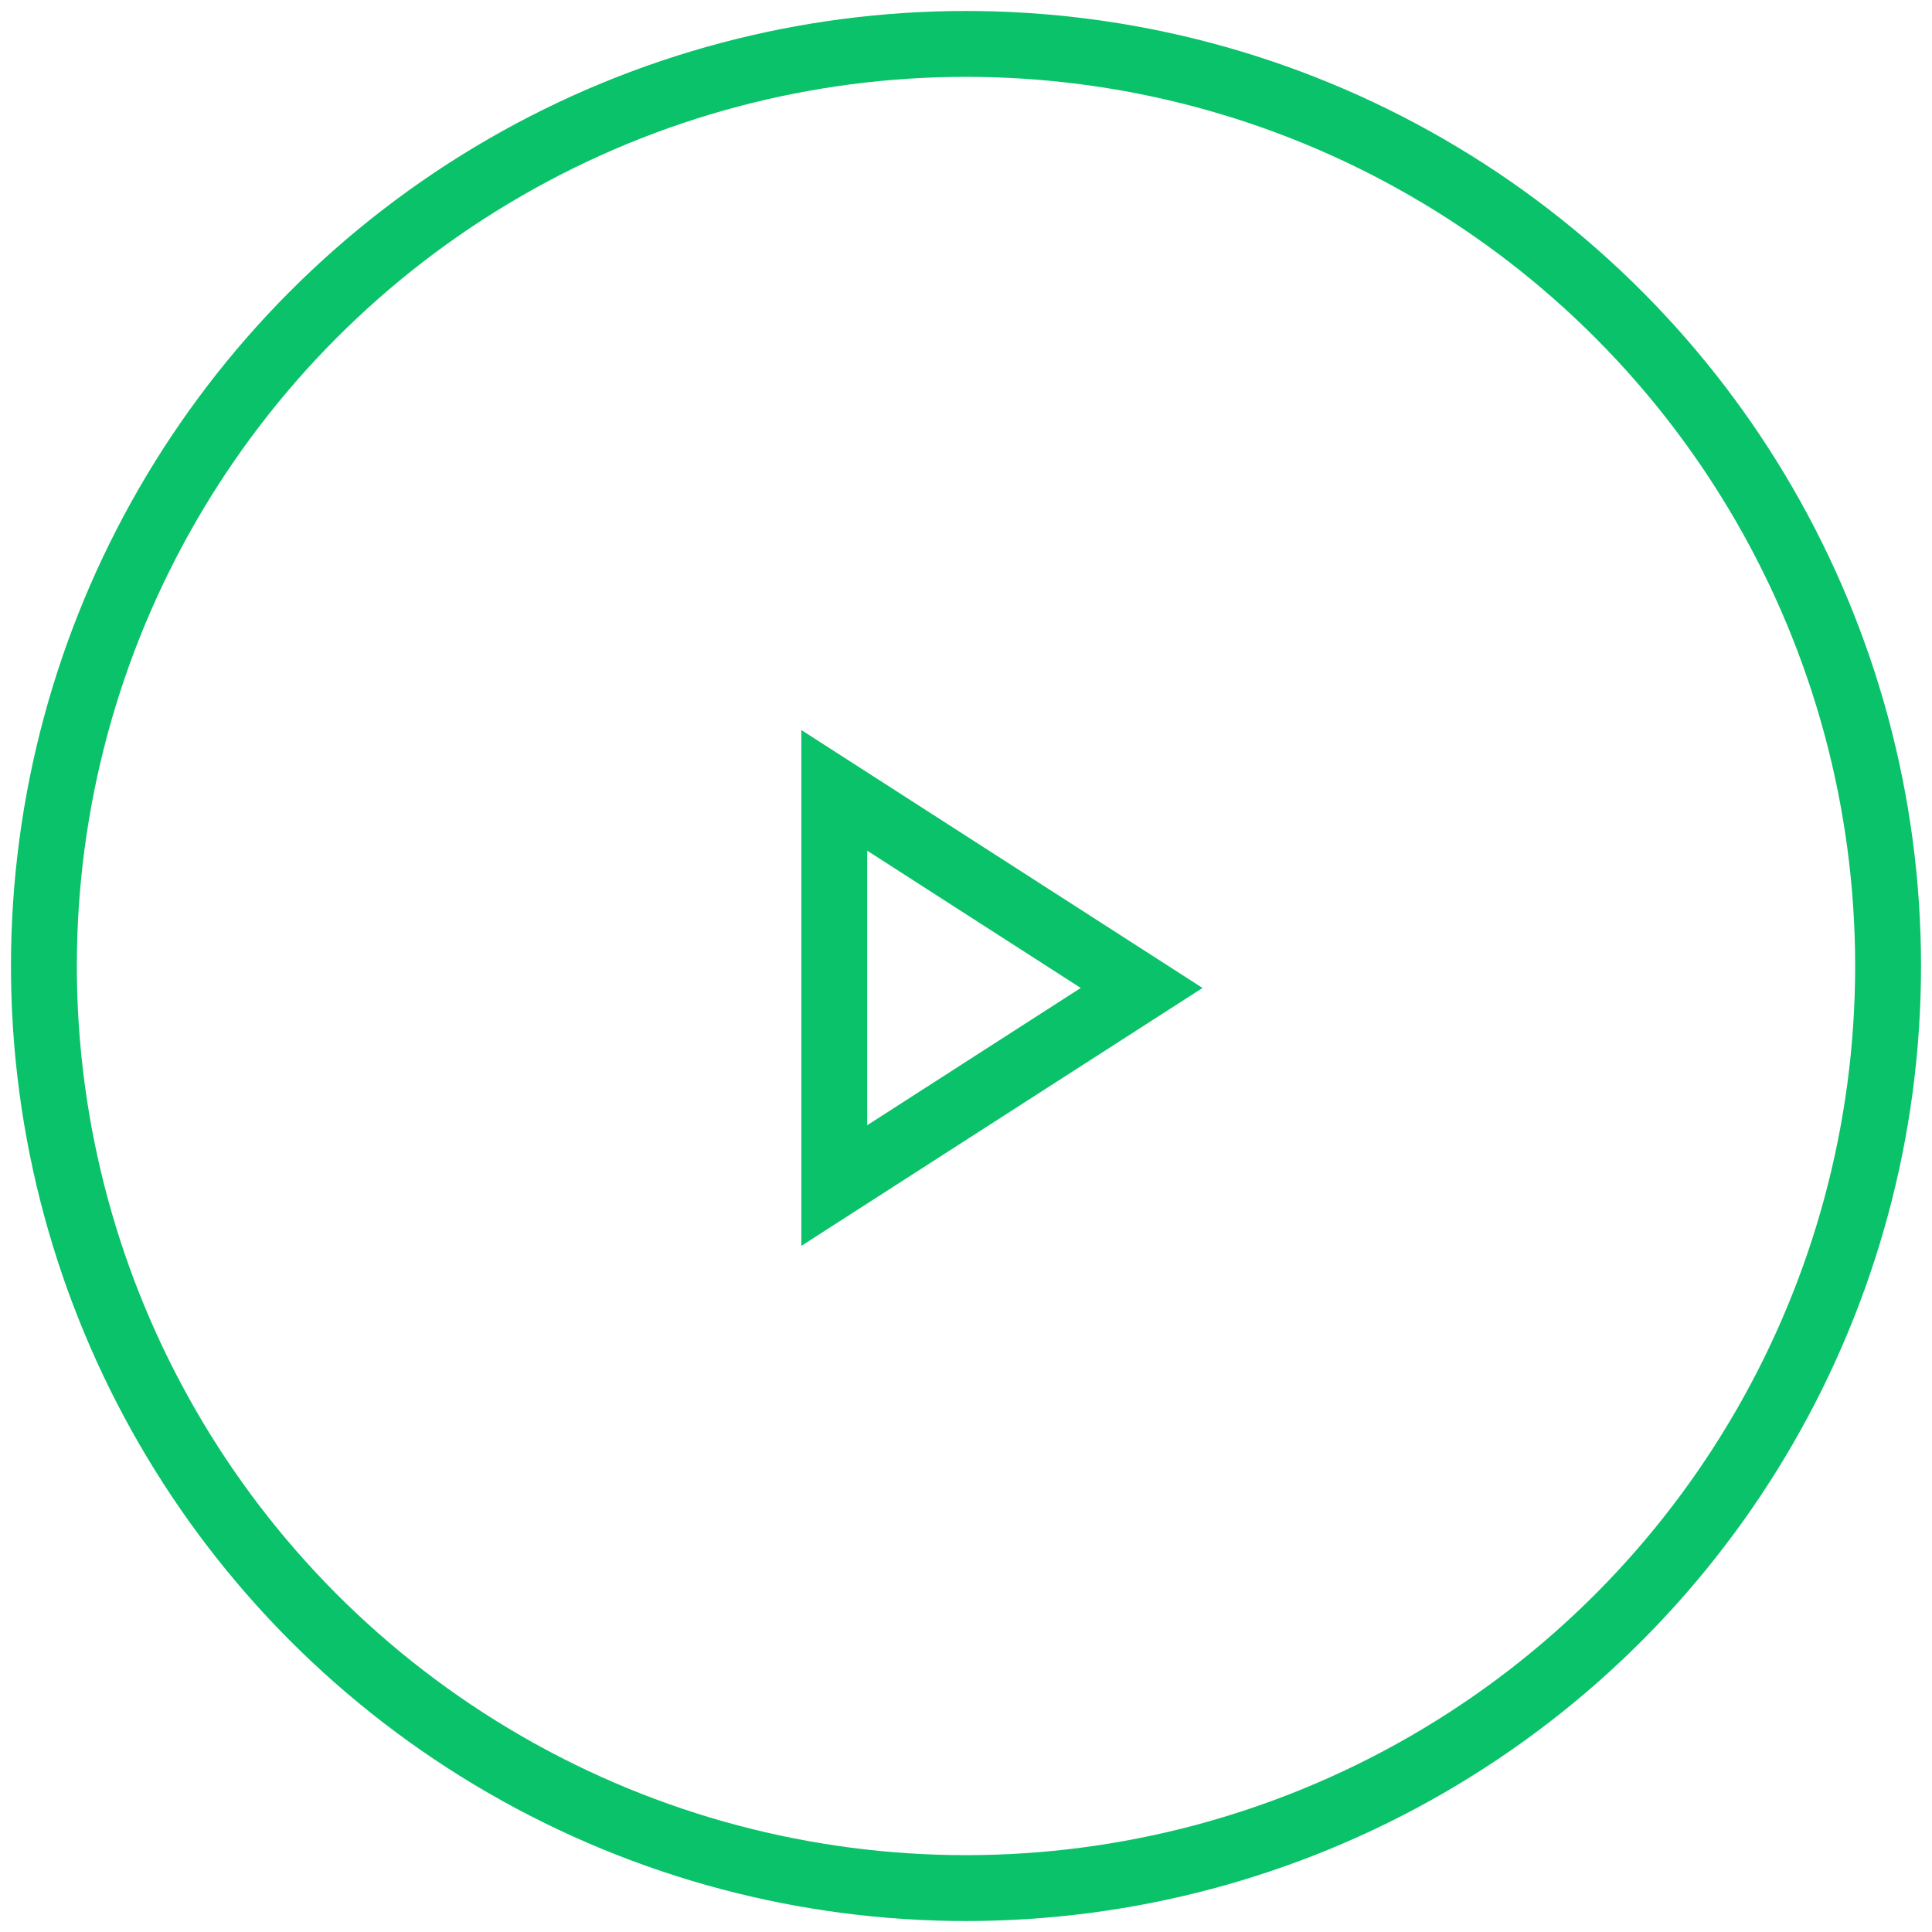 <svg height="44" viewBox="0 0 44 44" width="44" xmlns="http://www.w3.org/2000/svg"><g fill="none" fill-rule="evenodd" stroke="#09c269" stroke-width="1.5" transform="translate(1 1)"><path d="m21.5 18 4.5 7h-9z" transform="matrix(0 1 -1 0 43 0)"/><circle cx="21" cy="21" r="21"/></g></svg>